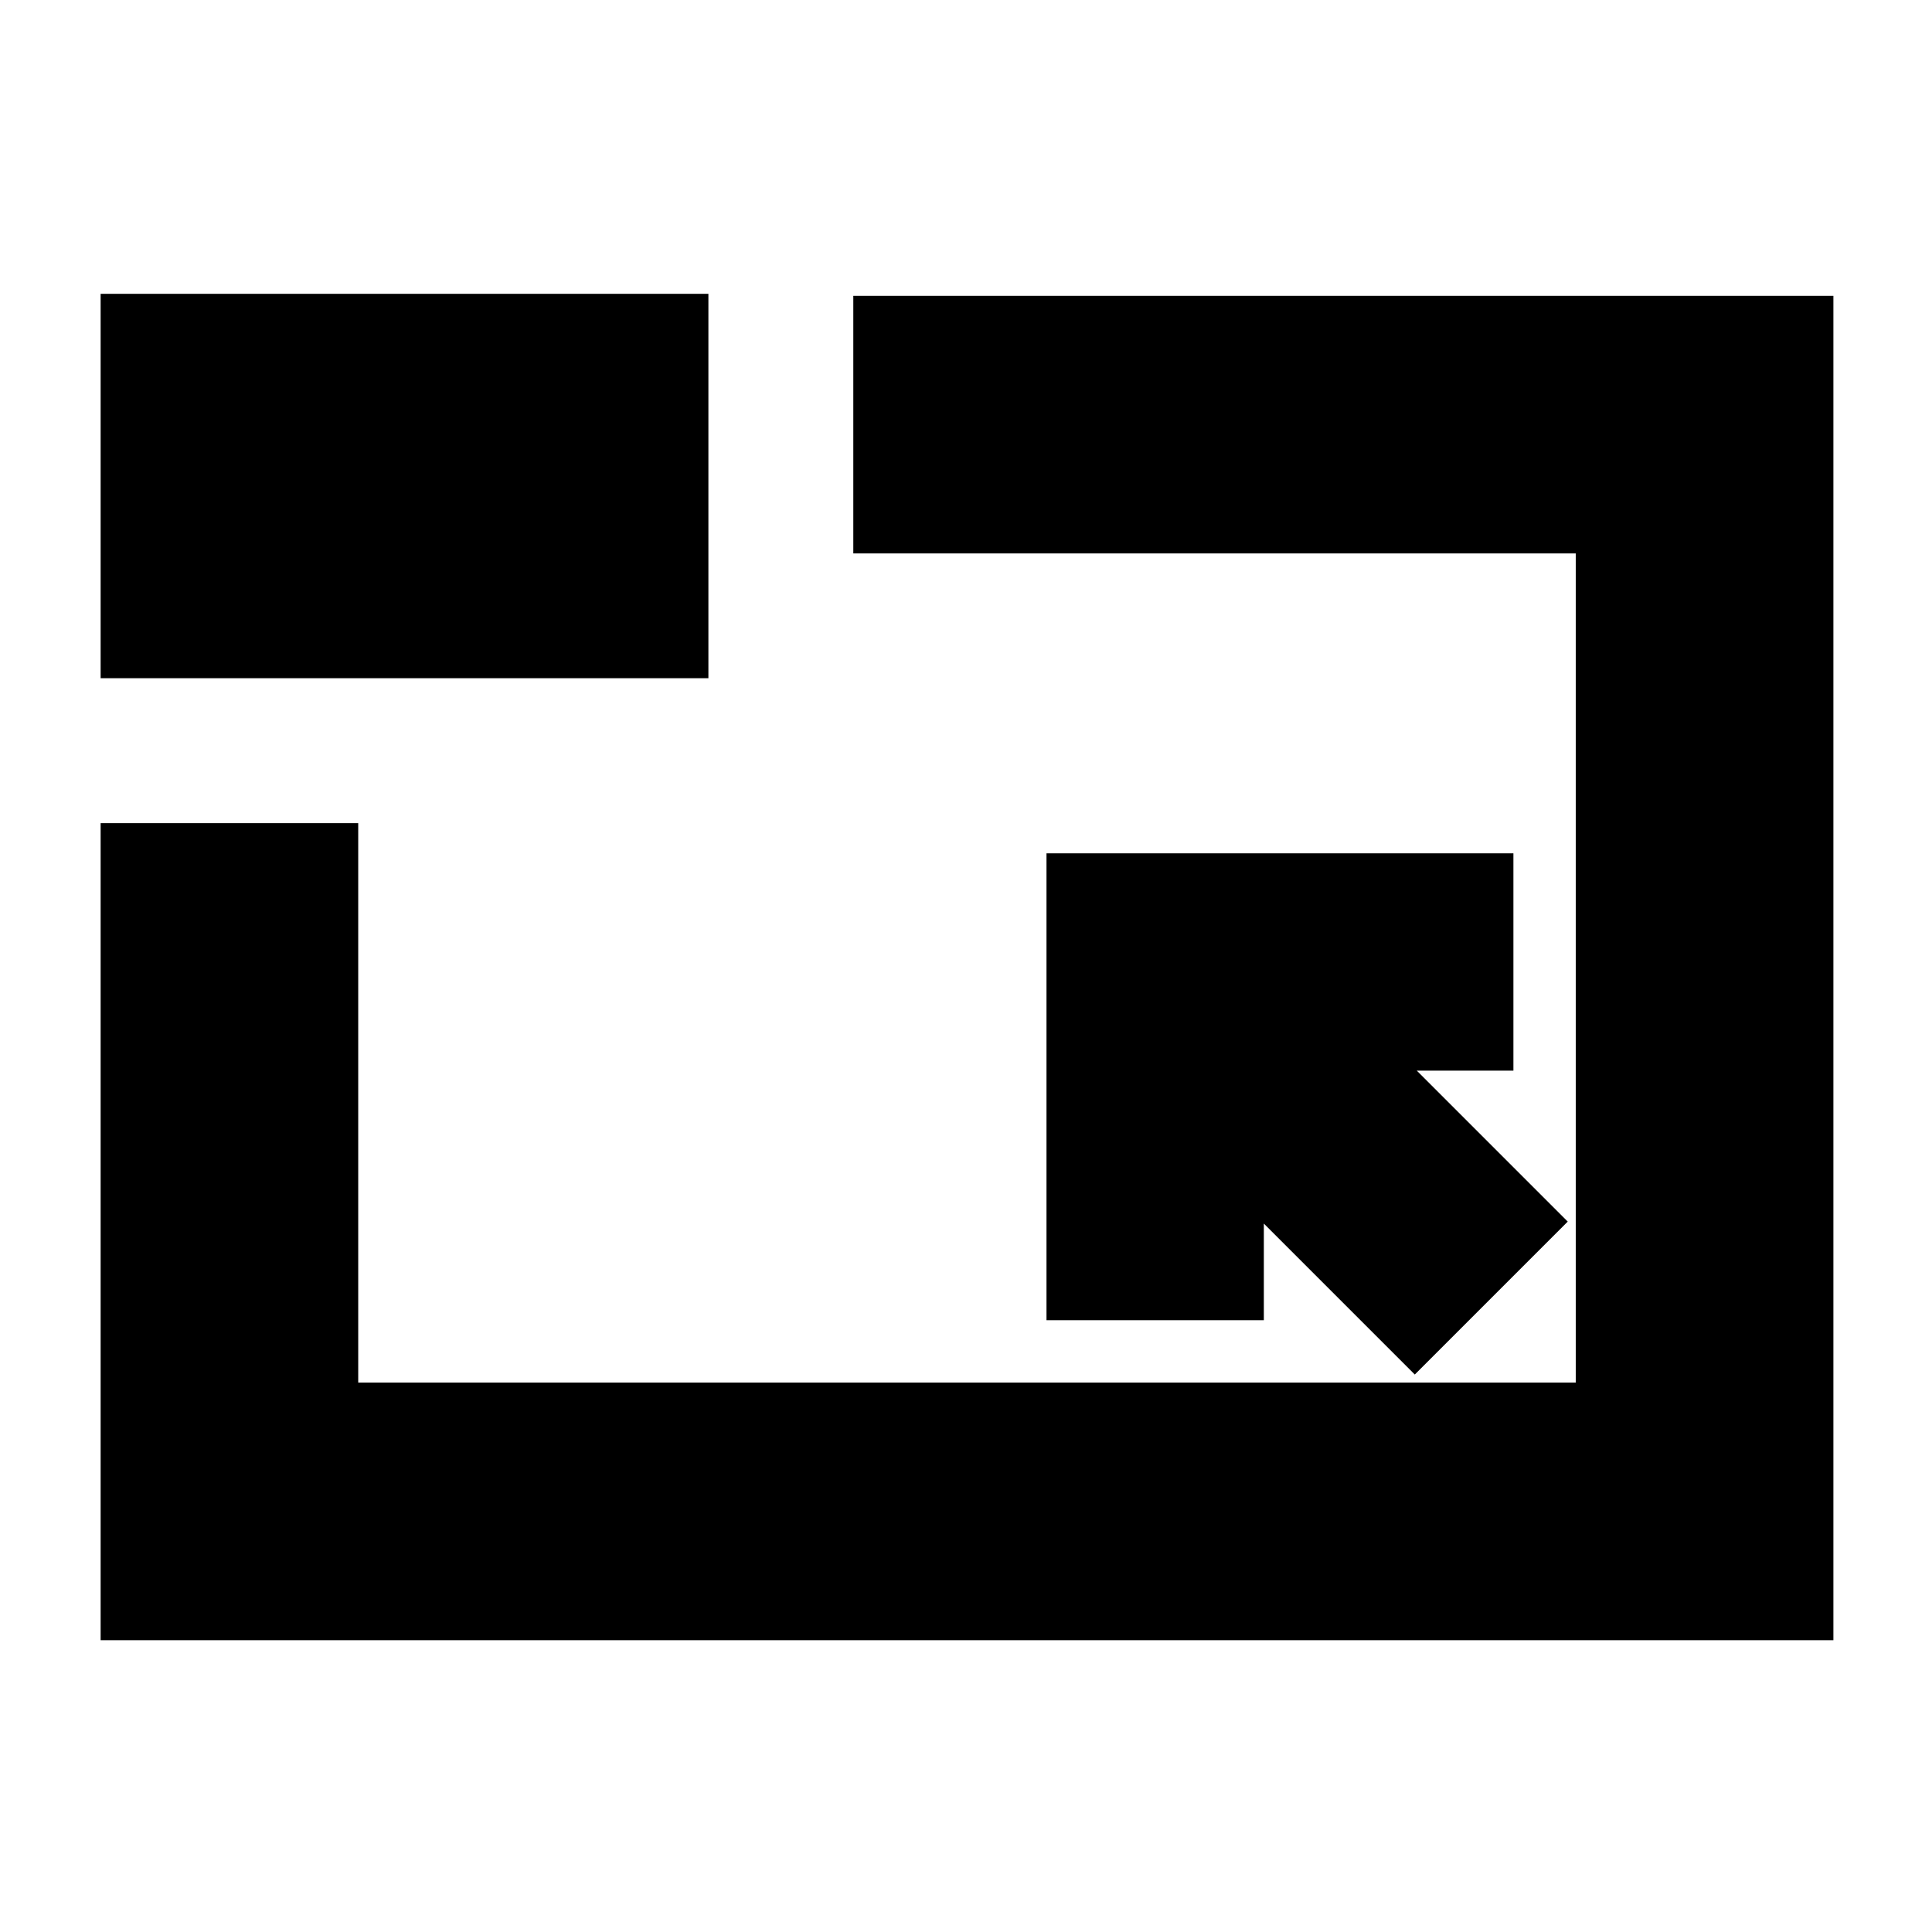 <svg xmlns="http://www.w3.org/2000/svg" height="20" viewBox="0 96 960 960" width="20"><path d="M50 911V505h128v278h605V371H424V243h487v668H50Zm653-132 76-76-75-75h48V520H520v232h108v-48l75 75ZM50 433V242h302v191H50Zm430 144Z"/></svg>